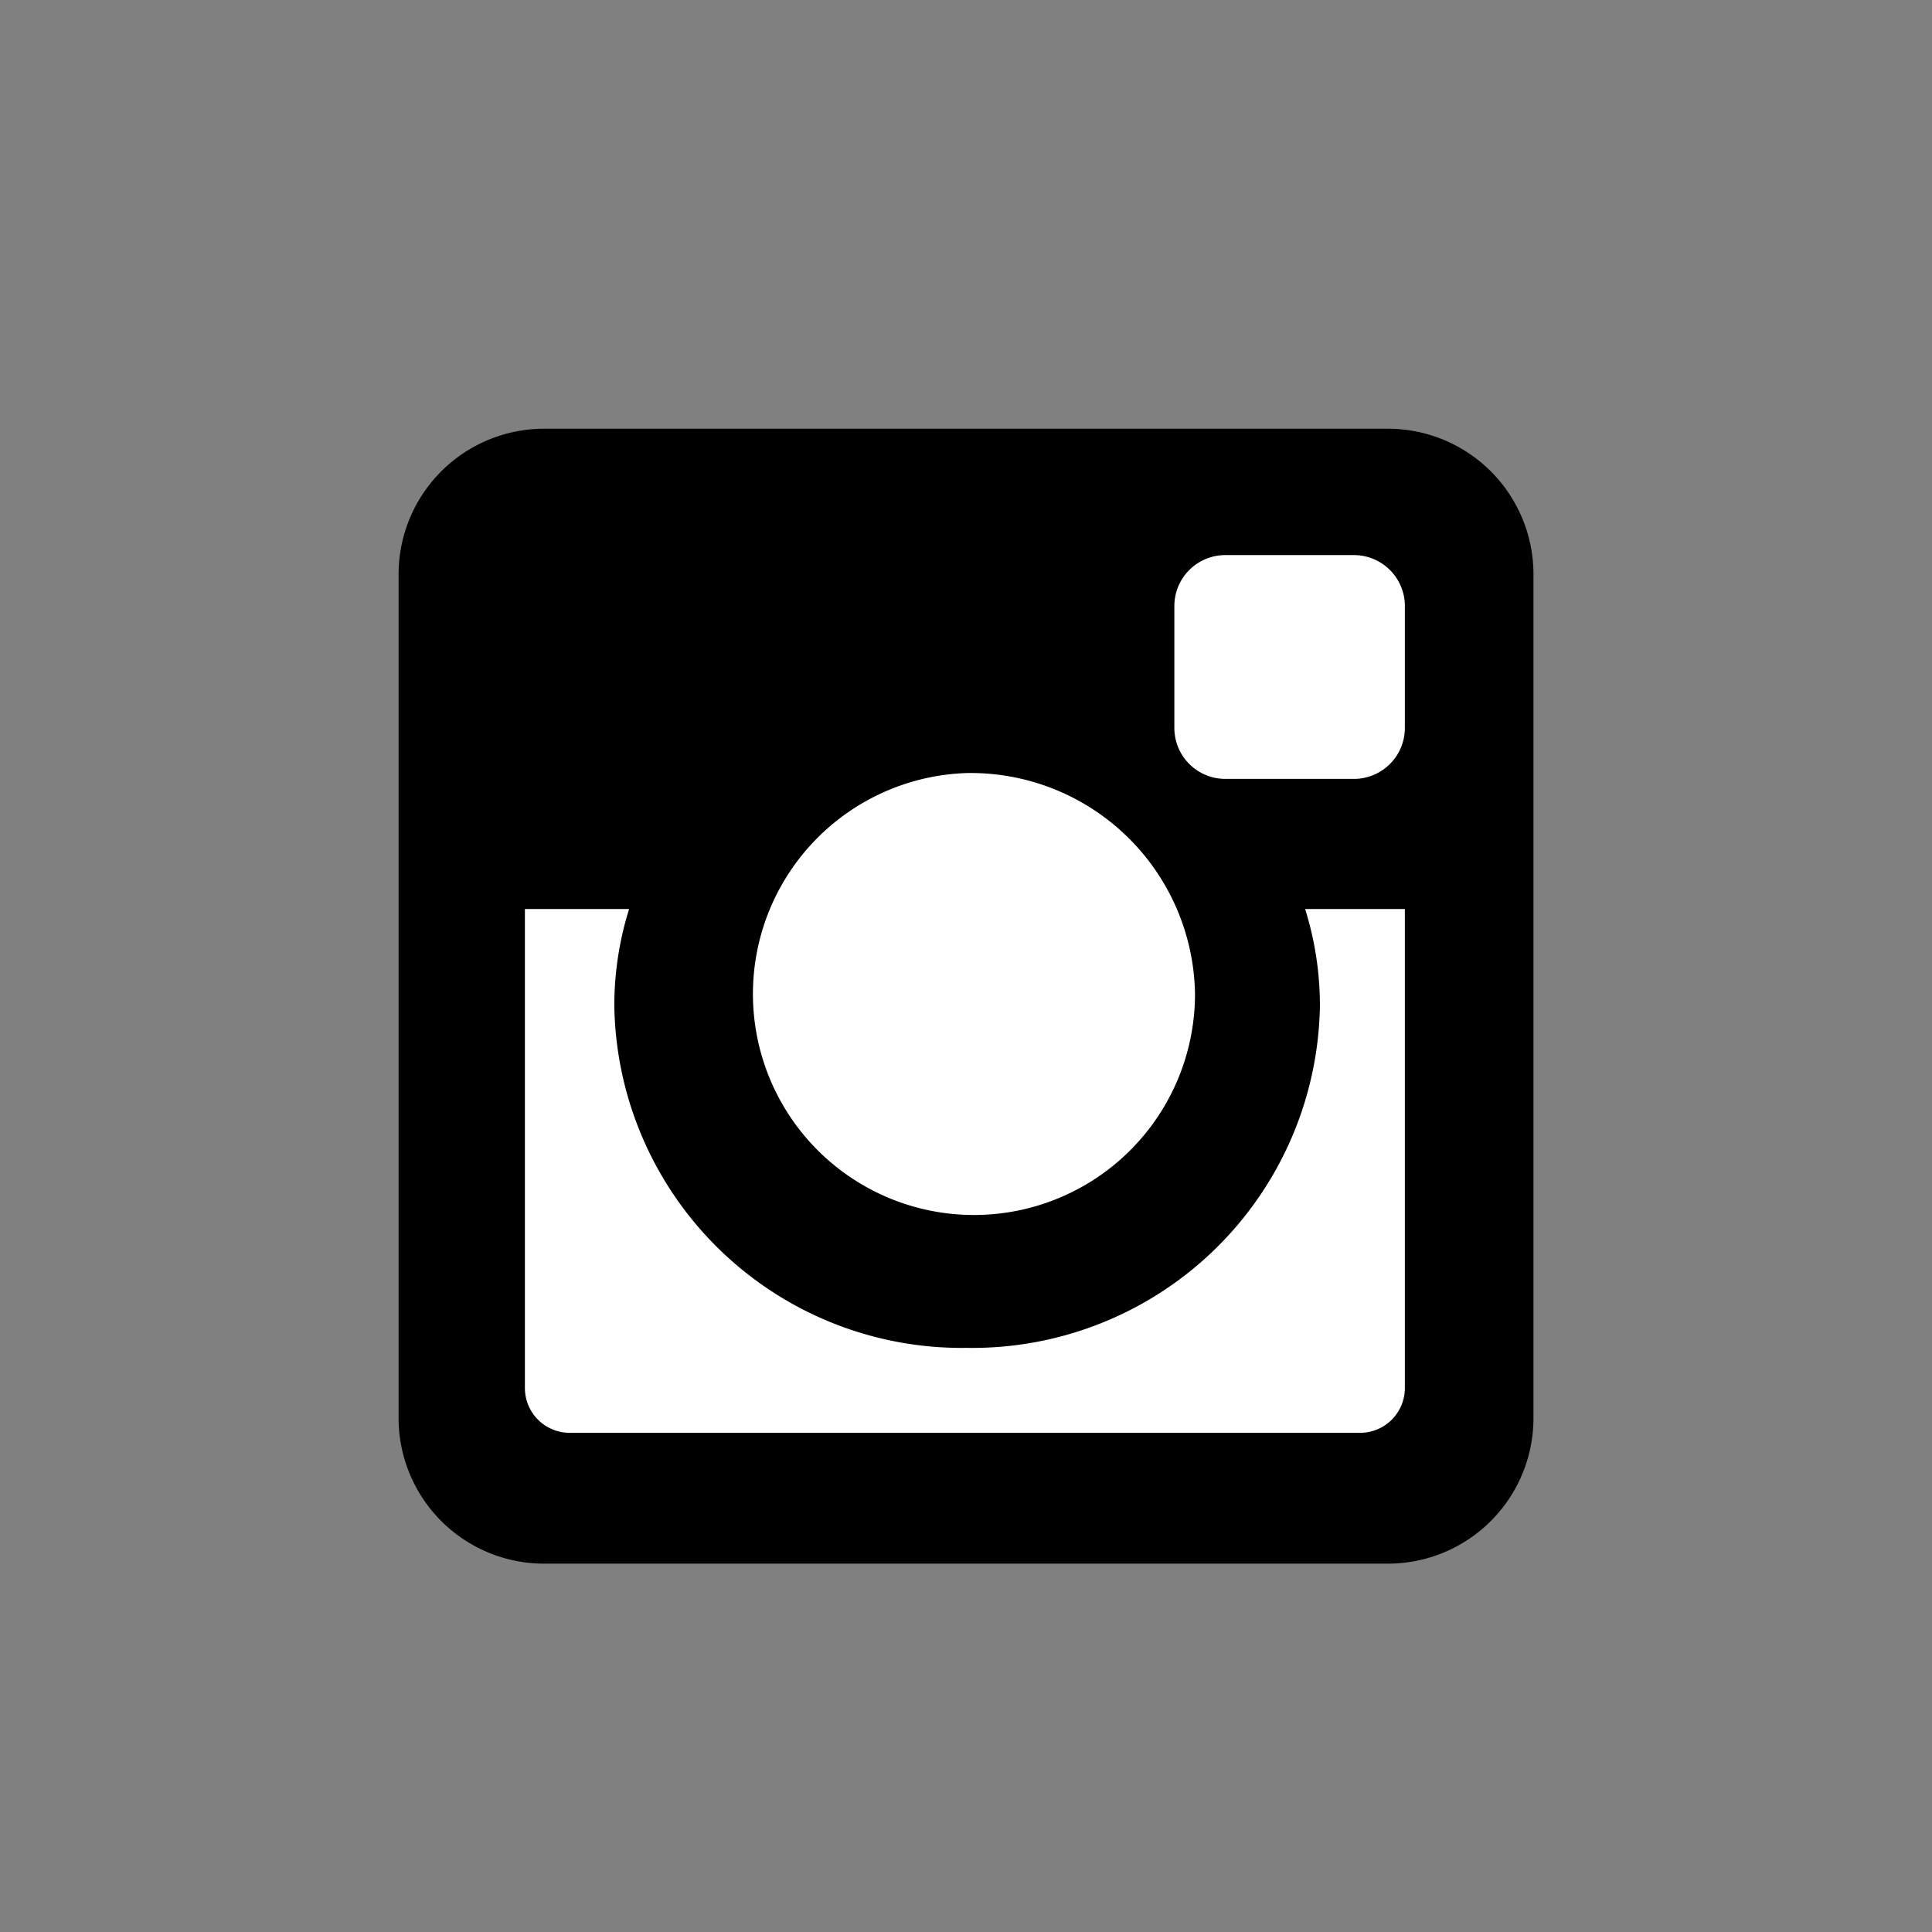 <svg width="32" height="32" viewBox="0 0 32 32">
  <rect x="0" y="0" width="32" height="32" fill="#808080" stroke="none"/>
  <title>instagram.icon.icon</title>
  <path d="M9.013,7.101h13.975a2.411,2.411,0,0,1,2.411,2.411V23.488a2.411,2.411,0,0,1-2.411,2.411H9.013a2.411,2.411,0,0,1-2.411-2.411V9.512A2.411,2.411,0,0,1,9.013,7.101Z" />
  <path d="M23.269,15.056H21.617a5.355,5.355,0,0,1,.245,1.603A5.758,5.758,0,0,1,16.012,22.325,5.755,5.755,0,0,1,10.175,16.659a5.353,5.353,0,0,1,.245-1.603H8.694v7.93a0.742,0.742,0,0,0,.747.746h13.082a0.742,0.742,0,0,0,.746-0.746v-7.93Z" fill="#fff"/>
  <path d="M16.012,12.804a3.661,3.661,0,1,0,3.781,3.659A3.717,3.717,0,0,0,16.012,12.804Z" fill="#fff"/>
  <path d="M20.295,9.194h2.13a0.844,0.844,0,0,1,.844.844v2.019a0.844,0.844,0,0,1-.844.844H20.295a0.844,0.844,0,0,1-.844-0.844V10.039A0.844,0.844,0,0,1,20.295,9.194Z" fill="#fff"/>
</svg>
